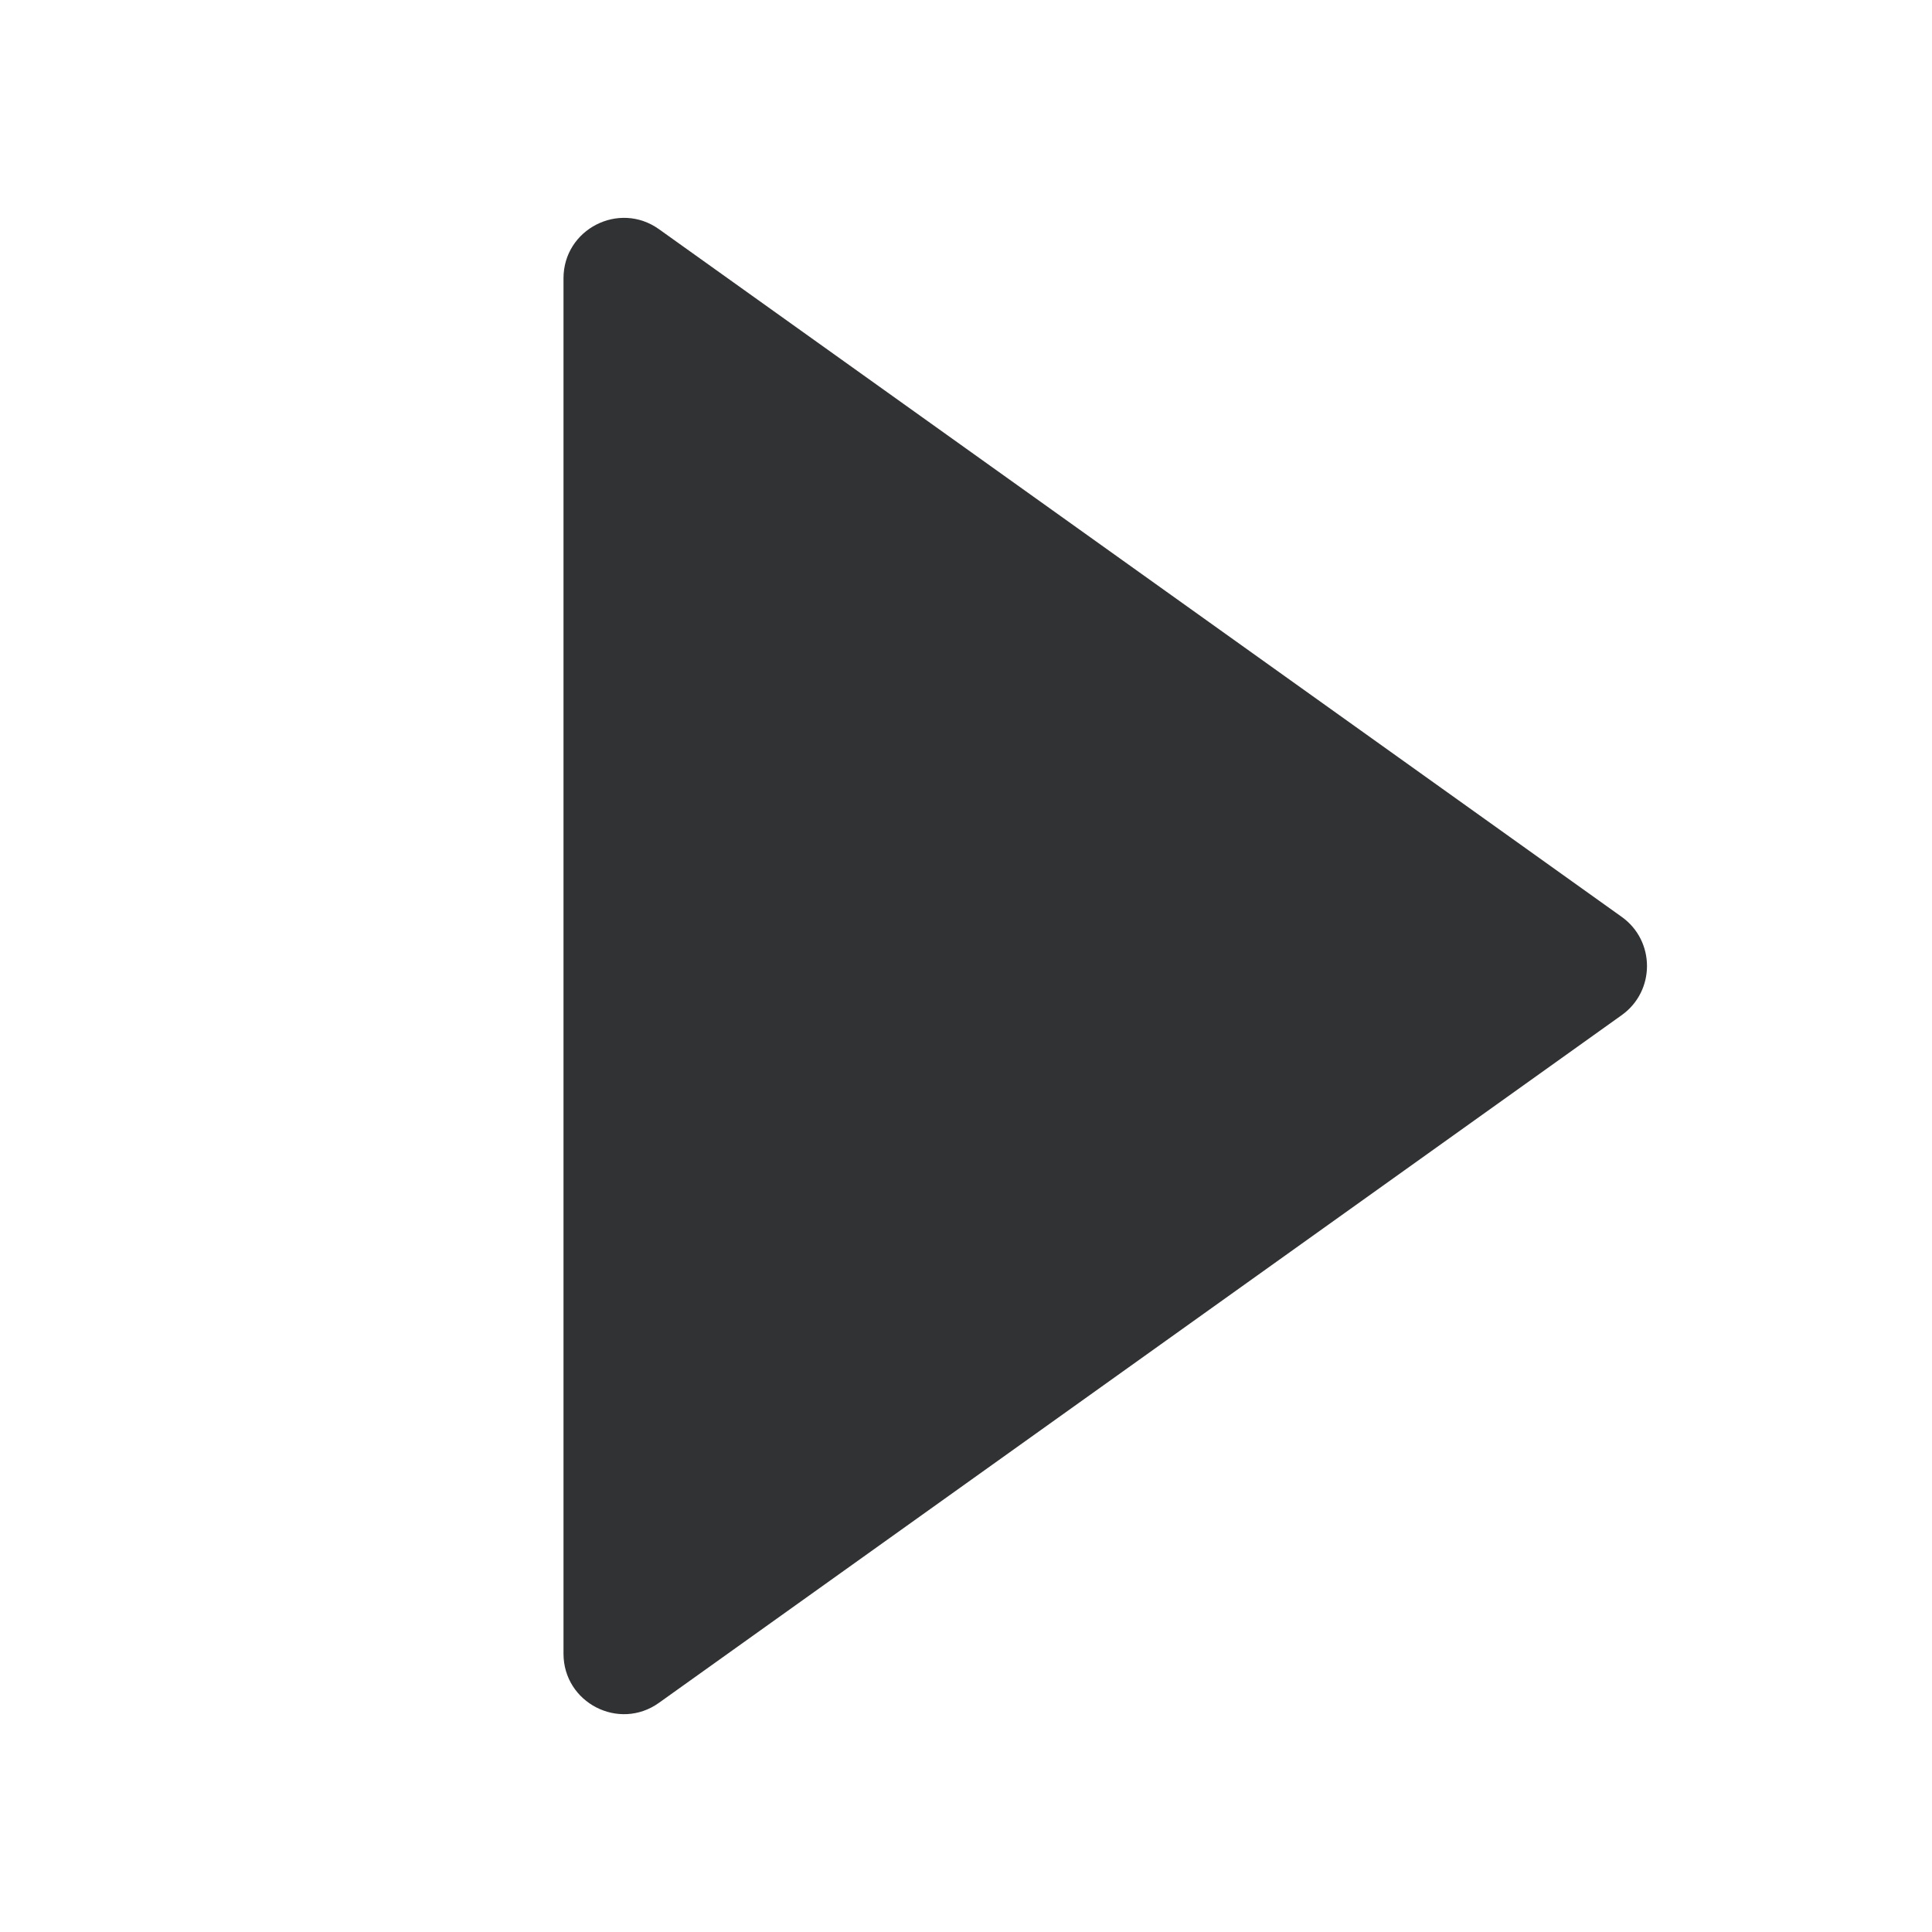 <svg width="24" height="24" viewBox="0 0 24 24" fill="none" xmlns="http://www.w3.org/2000/svg">
<g id="play">
<path id="Triangle" fill-rule="evenodd" clip-rule="evenodd" d="M20.146 11.39C20.564 11.689 20.564 12.311 20.146 12.61L8.186 21.153C7.69 21.508 7 21.153 7 20.543L7 3.457C7 2.847 7.69 2.493 8.186 2.847L20.146 11.39Z" fill="#313234"/>
</g>
</svg>
